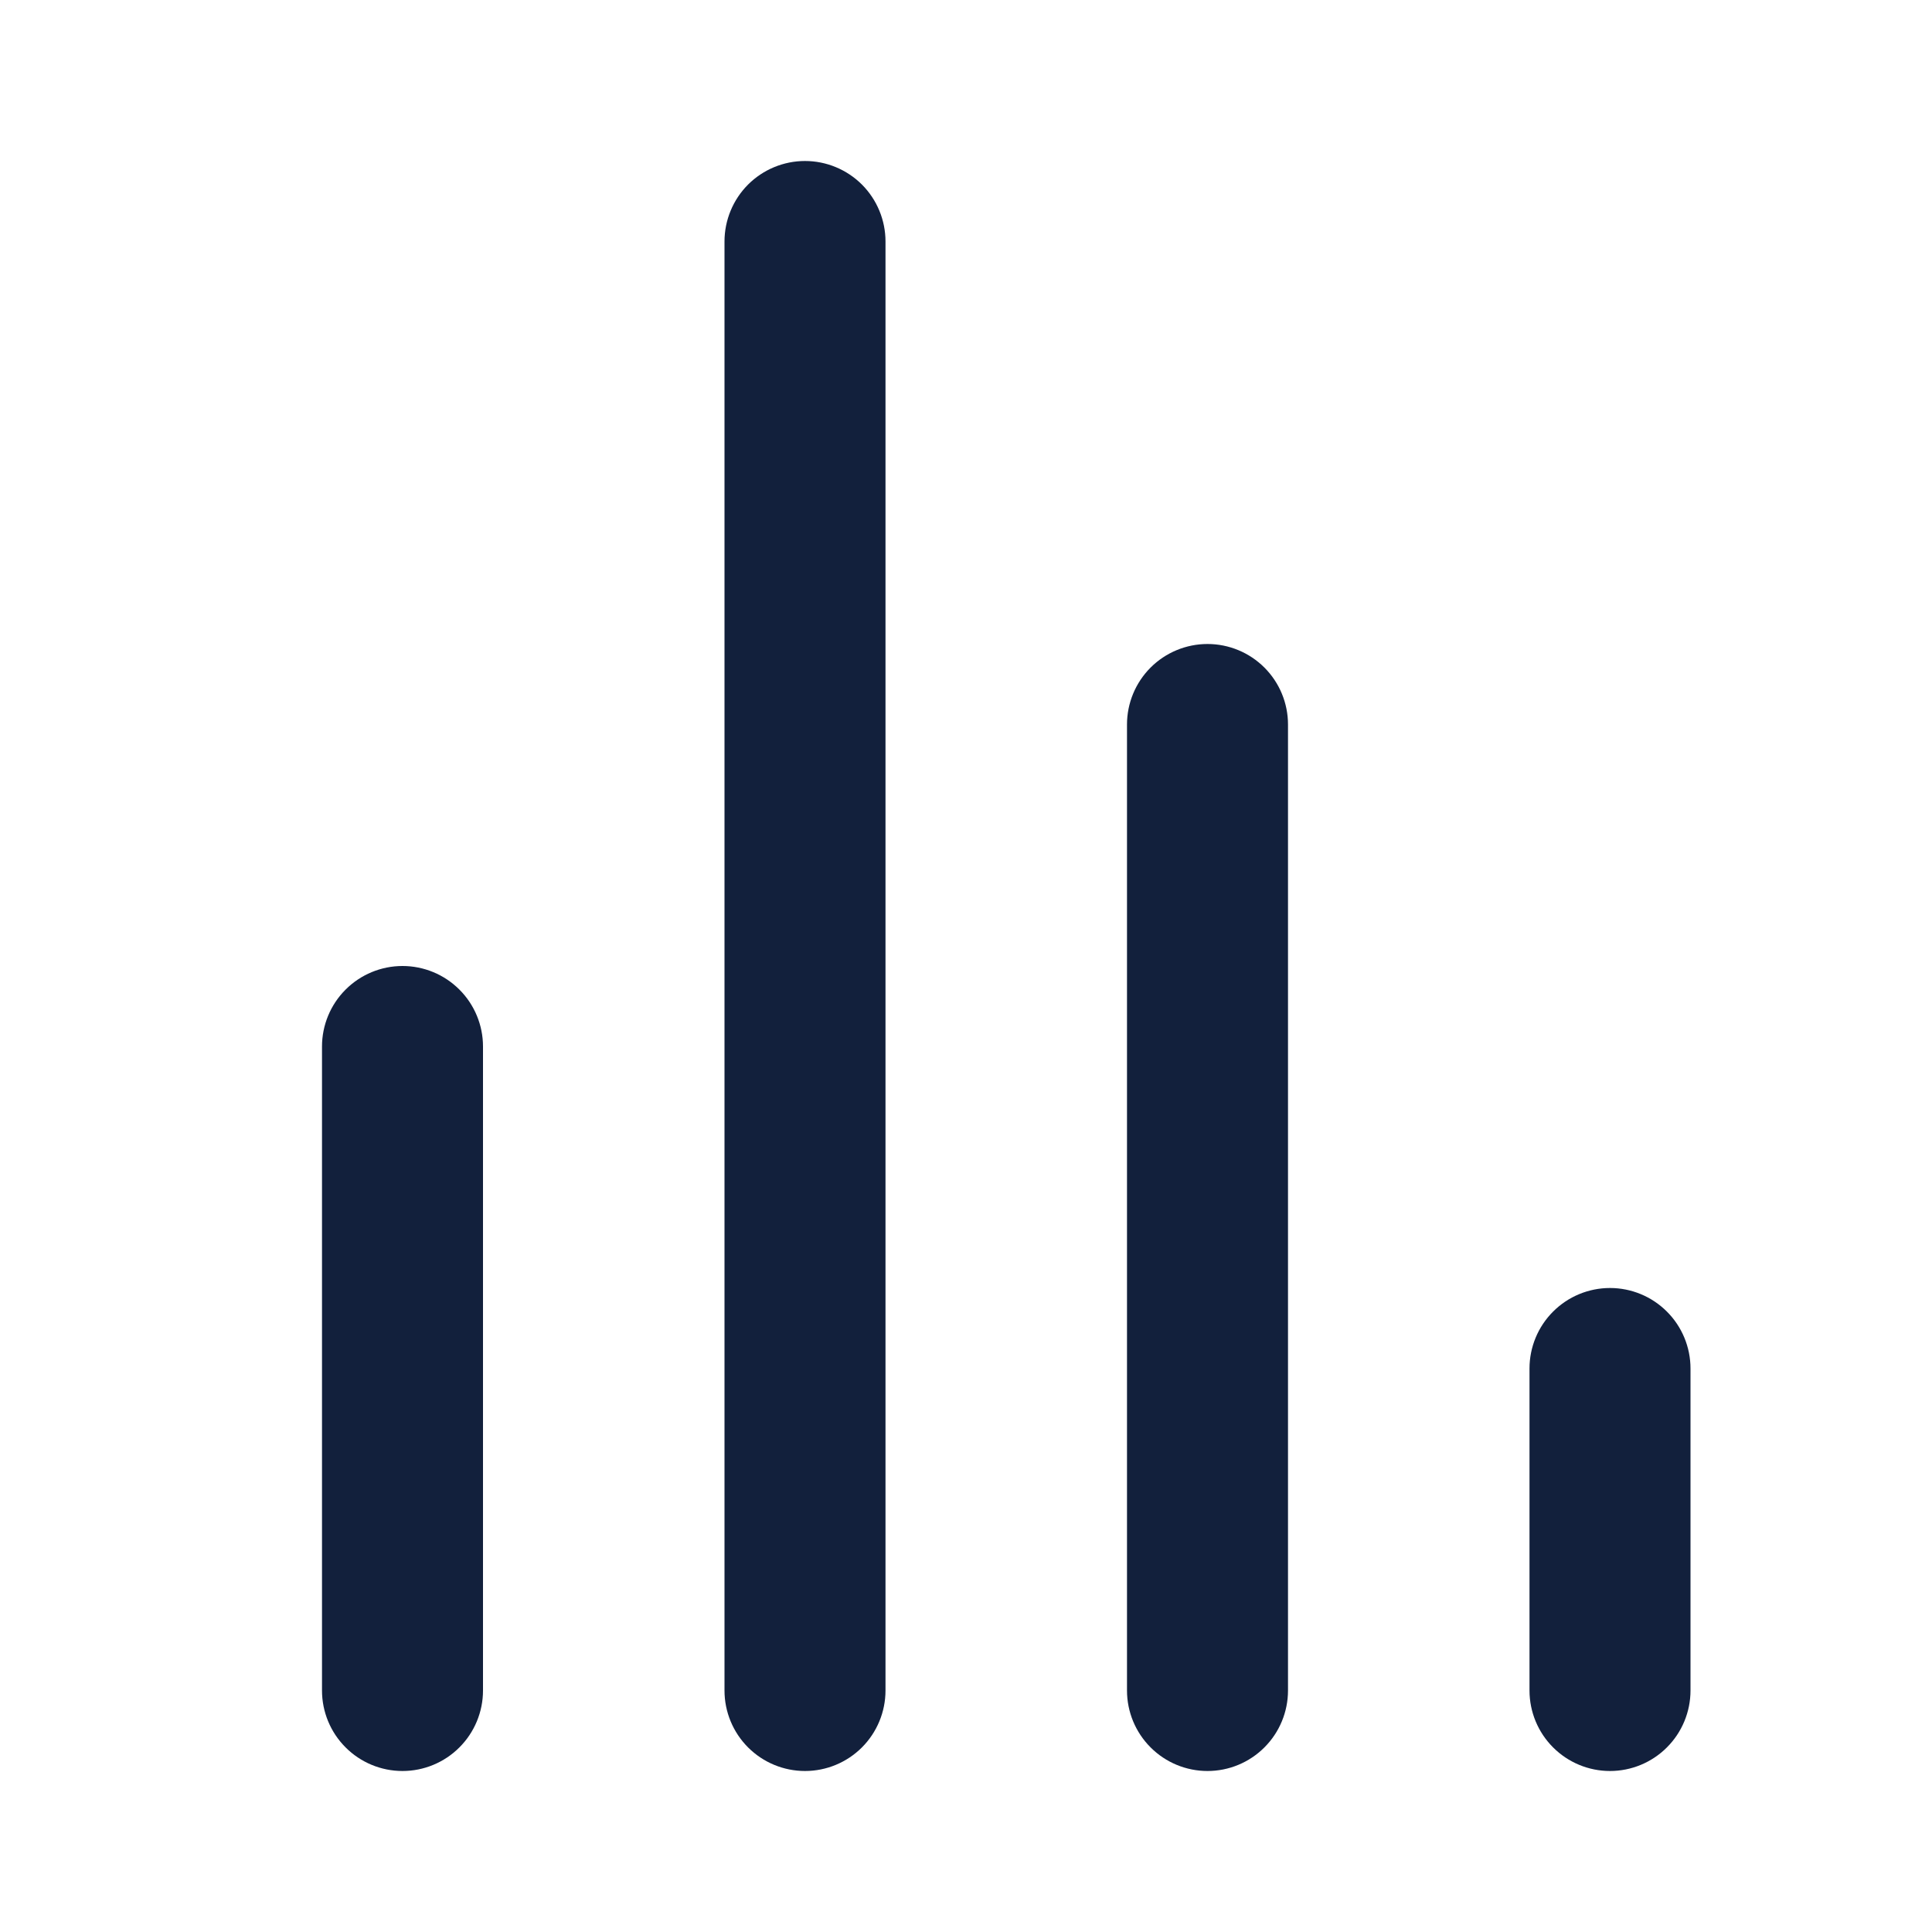 <svg width="66" height="66" viewBox="0 0 66 66" fill="none" xmlns="http://www.w3.org/2000/svg">
<path d="M13.75 60.5C13.021 60.5 12.321 60.21 11.806 59.694C11.29 59.179 11 58.479 11 57.75V35.75C11 35.021 11.29 34.321 11.806 33.806C12.321 33.29 13.021 33 13.75 33C14.479 33 15.179 33.29 15.694 33.806C16.21 34.321 16.5 35.021 16.5 35.75V57.75C16.5 58.479 16.21 59.179 15.694 59.694C15.179 60.21 14.479 60.5 13.75 60.5ZM27.5 60.5C26.771 60.5 26.071 60.21 25.555 59.694C25.04 59.179 24.75 58.479 24.75 57.75V8.25C24.75 7.521 25.04 6.821 25.555 6.305C26.071 5.79 26.771 5.5 27.5 5.5C28.229 5.5 28.929 5.79 29.445 6.305C29.96 6.821 30.25 7.521 30.25 8.25V57.75C30.25 58.479 29.96 59.179 29.445 59.694C28.929 60.21 28.229 60.5 27.5 60.5ZM41.25 60.5C40.521 60.5 39.821 60.21 39.306 59.694C38.79 59.179 38.5 58.479 38.5 57.75V24.75C38.5 24.021 38.79 23.321 39.306 22.805C39.821 22.29 40.521 22 41.25 22C41.979 22 42.679 22.29 43.194 22.805C43.71 23.321 44 24.021 44 24.75V57.75C44 58.479 43.71 59.179 43.194 59.694C42.679 60.21 41.979 60.5 41.25 60.5ZM55 60.5C54.271 60.5 53.571 60.21 53.056 59.694C52.54 59.179 52.25 58.479 52.25 57.75V46.75C52.25 46.021 52.54 45.321 53.056 44.806C53.571 44.29 54.271 44 55 44C55.729 44 56.429 44.29 56.944 44.806C57.46 45.321 57.75 46.021 57.75 46.75V57.75C57.75 58.479 57.46 59.179 56.944 59.694C56.429 60.21 55.729 60.5 55 60.5Z" fill="#12203C"/>
</svg>
